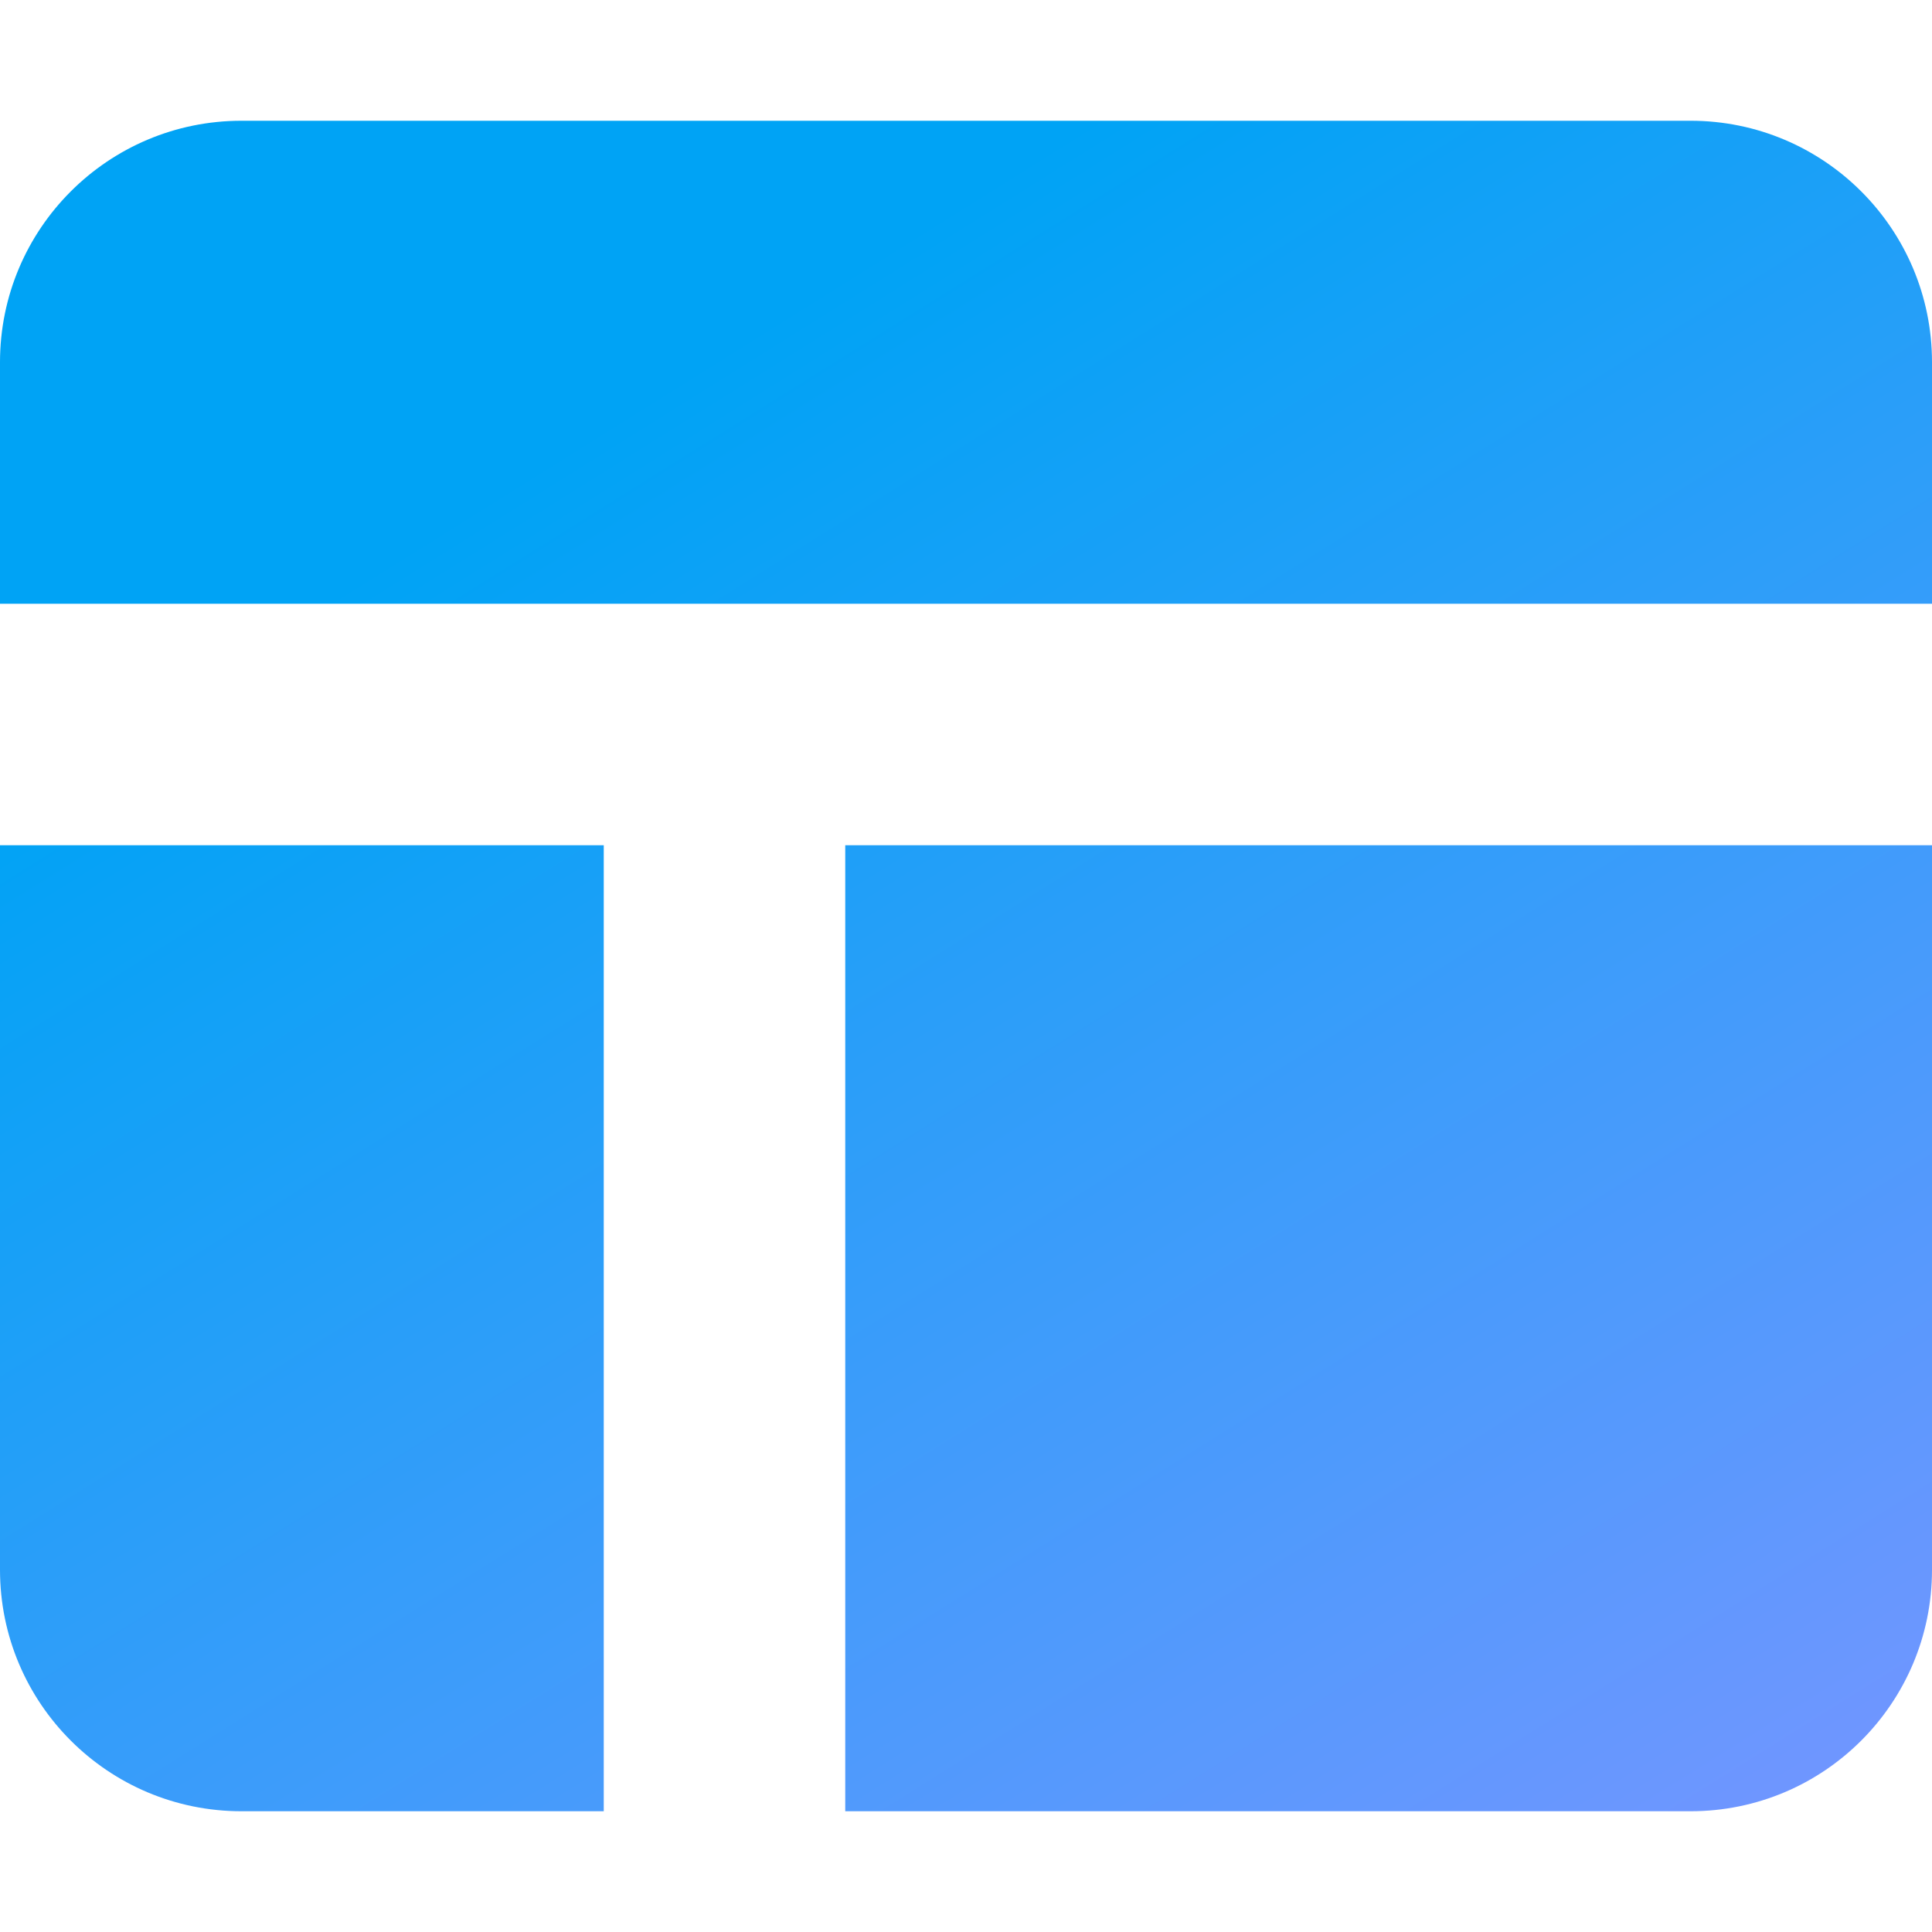 <svg xmlns="http://www.w3.org/2000/svg" width="16" height="16" viewBox="0 0 16 16"><defs><linearGradient id="a" x1="40.009%" x2="100%" y1="11.719%" y2="94.817%"><stop offset="0%" stop-color="#00A3F5"/><stop offset="100%" stop-color="#7096FF"/></linearGradient></defs><path fill="url(#a)" fill-rule="evenodd" d="M2,1 L14,1 C15.105,1 16,1.895 16,3 L16,5 L16,5 L0,5 L0,3 C-1.3527075e-16,1.895 0.895,1 2,1 Z M7,7 L16,7 L16,13 C16,14.105 15.105,15 14,15 L7,15 L7,15 L7,7 Z M0,7 L5,7 L5,15 L2,15 C0.895,15 1.3527075e-16,14.105 0,13 L0,7 L0,7 Z"/></svg>